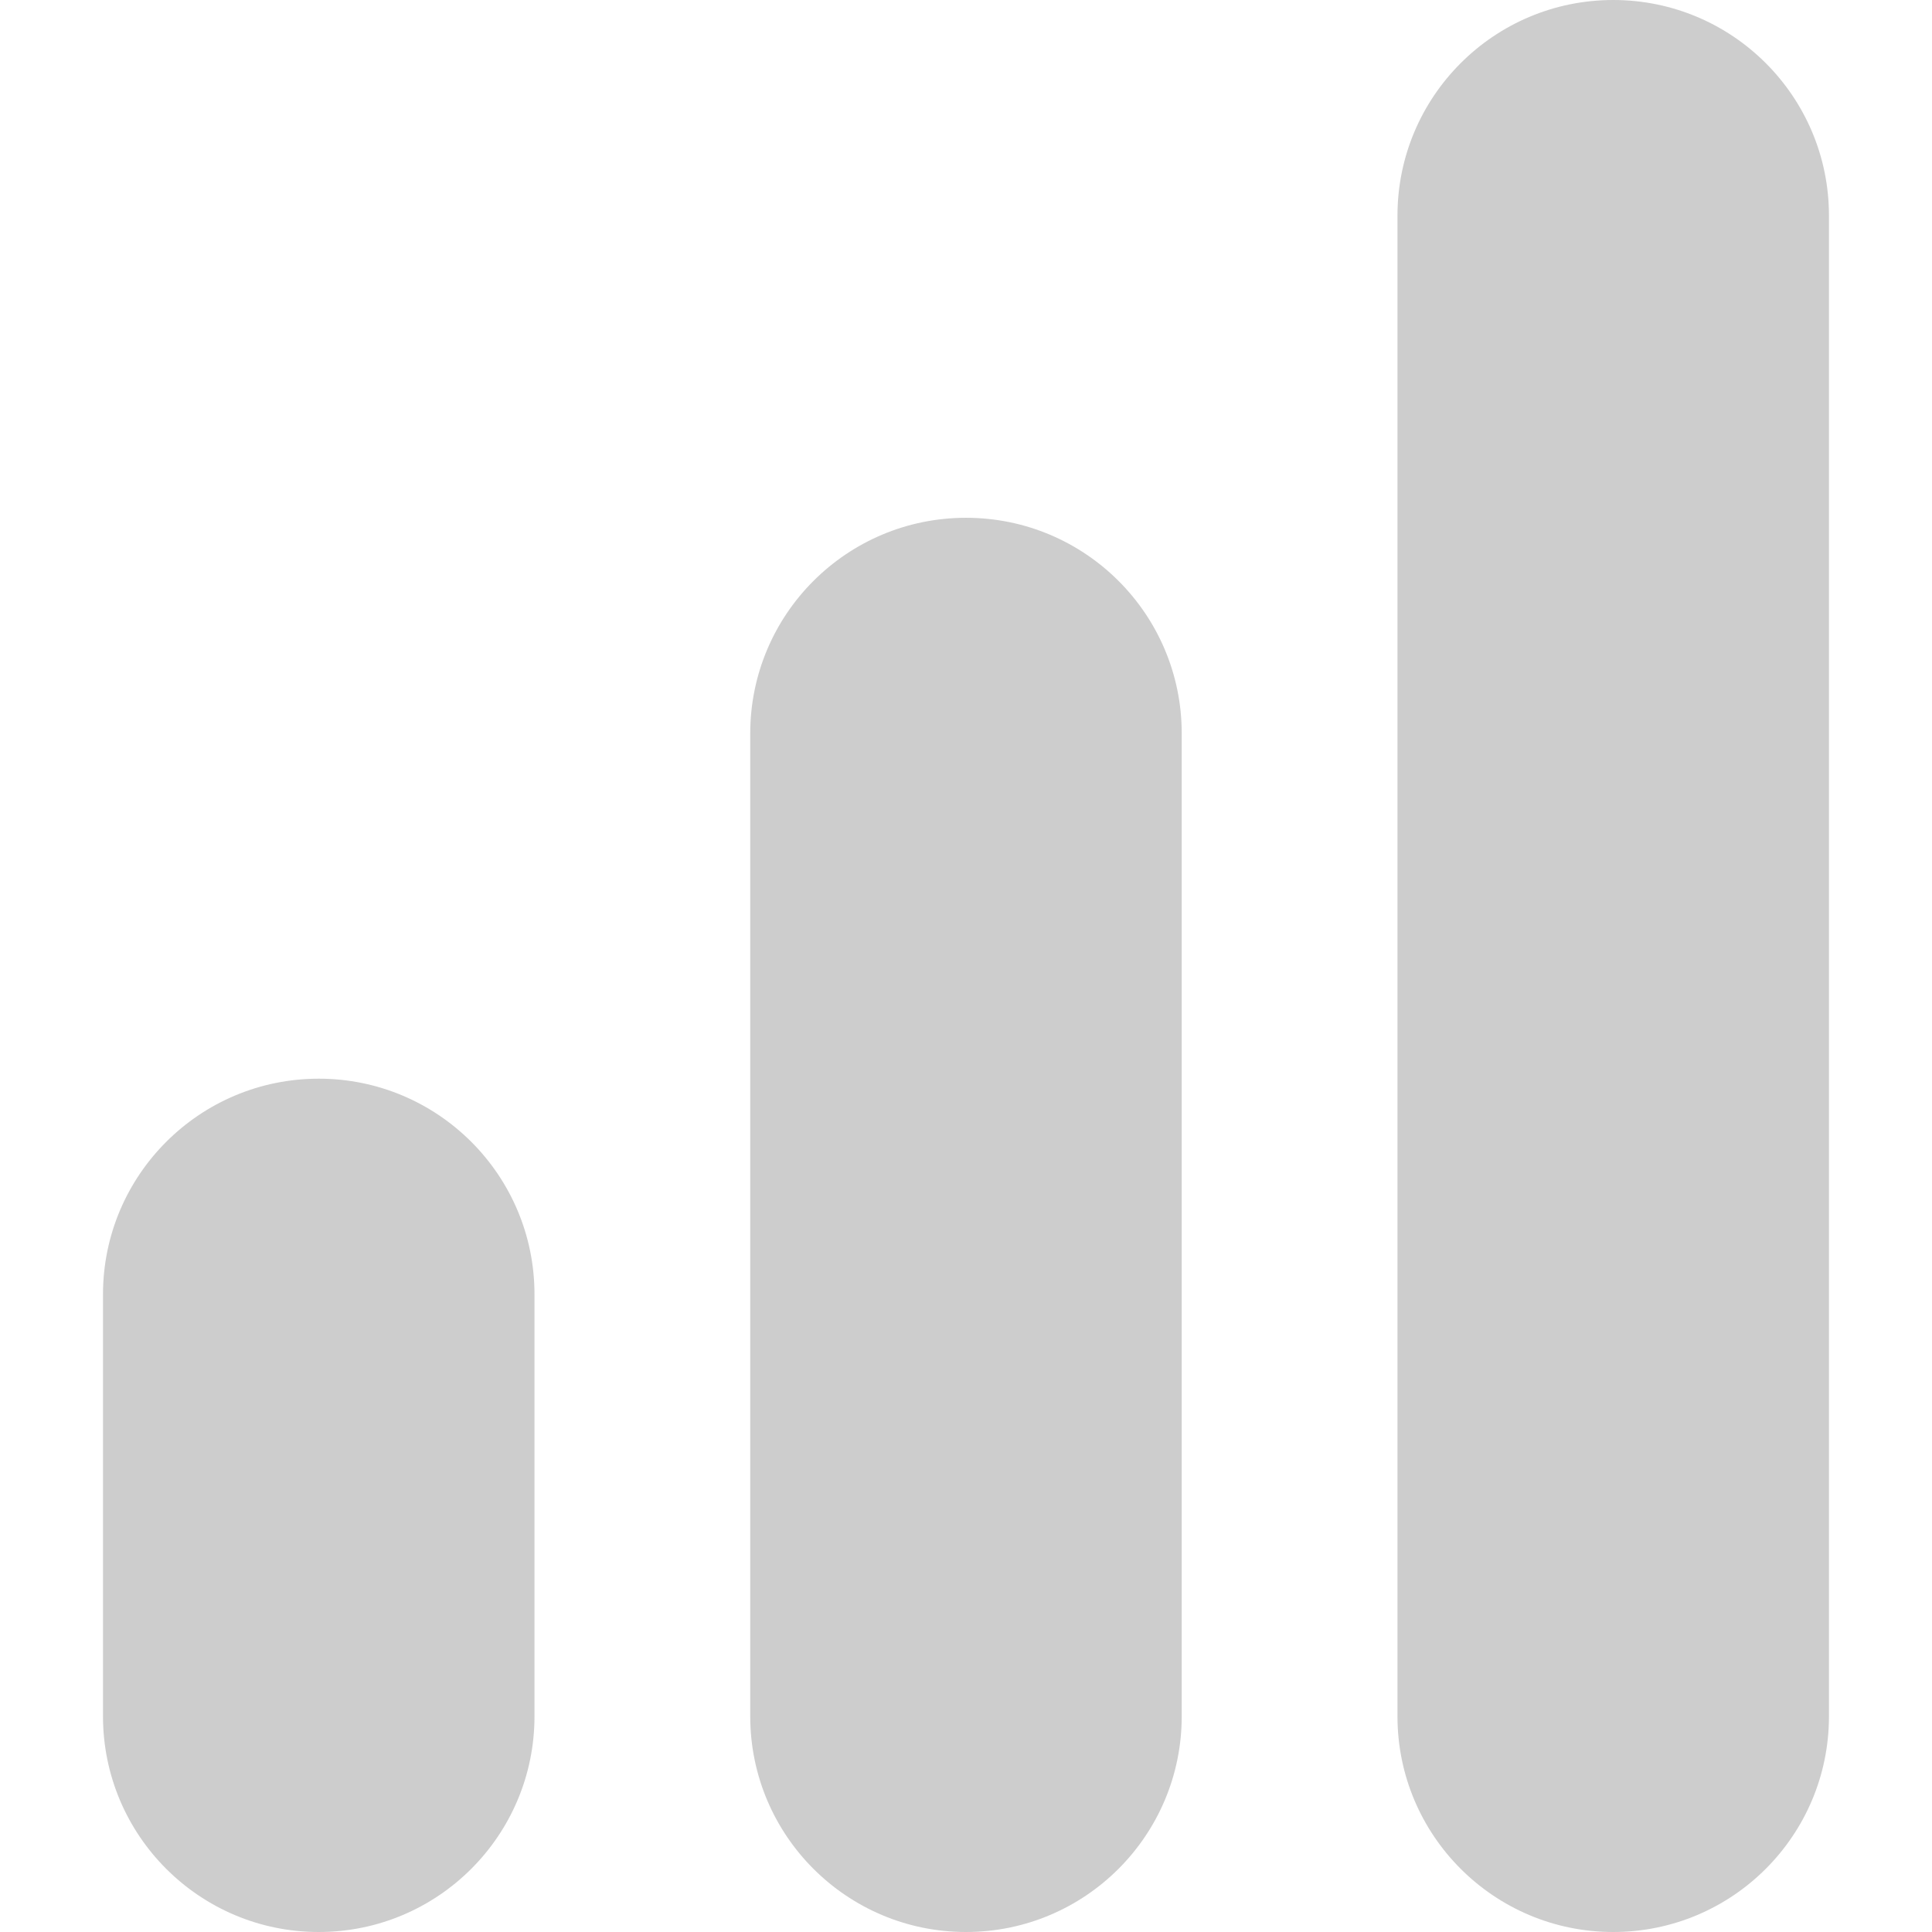 <?xml version="1.0"?>
<svg xmlns="http://www.w3.org/2000/svg" xmlns:xlink="http://www.w3.org/1999/xlink" version="1.1" id="Capa_1" x="0px" y="0px" width="512px" height="512px" viewBox="0 0 44.775 44.775" style="enable-background:new 0 0 44.775 44.775;" xml:space="preserve"><g transform="matrix(-1.83697e-16 -1 -1 1.83697e-16 44.775 44.775)"><g>
	<g>
		<path d="M39.777,2.388H5c-2.761,0-5,2.238-5,5s2.239,5,5,5h34.775c2.762,0,5-2.238,5-5S42.538,2.388,39.777,2.388z" data-original="#000000" class="active-path" data-old_color="#000000" fill="#CDCDCD"/>
		<path d="M27.777,17.388H5c-2.761,0-5,2.238-5,5c0,2.762,2.239,5,5,5h22.775c2.762,0,5-2.238,5-5    C32.775,19.625,30.538,17.388,27.777,17.388z" data-original="#000000" class="active-path" data-old_color="#000000" fill="#CDCDCD"/>
		<path d="M14.777,32.388H5c-2.761,0-5,2.238-5,5s2.239,5,5,5h9.776c2.761,0,5-2.238,5-5S17.538,32.388,14.777,32.388z" data-original="#000000" class="active-path" data-old_color="#000000" fill="#CDCDCD"/>
	</g>
</g></g> </svg>
